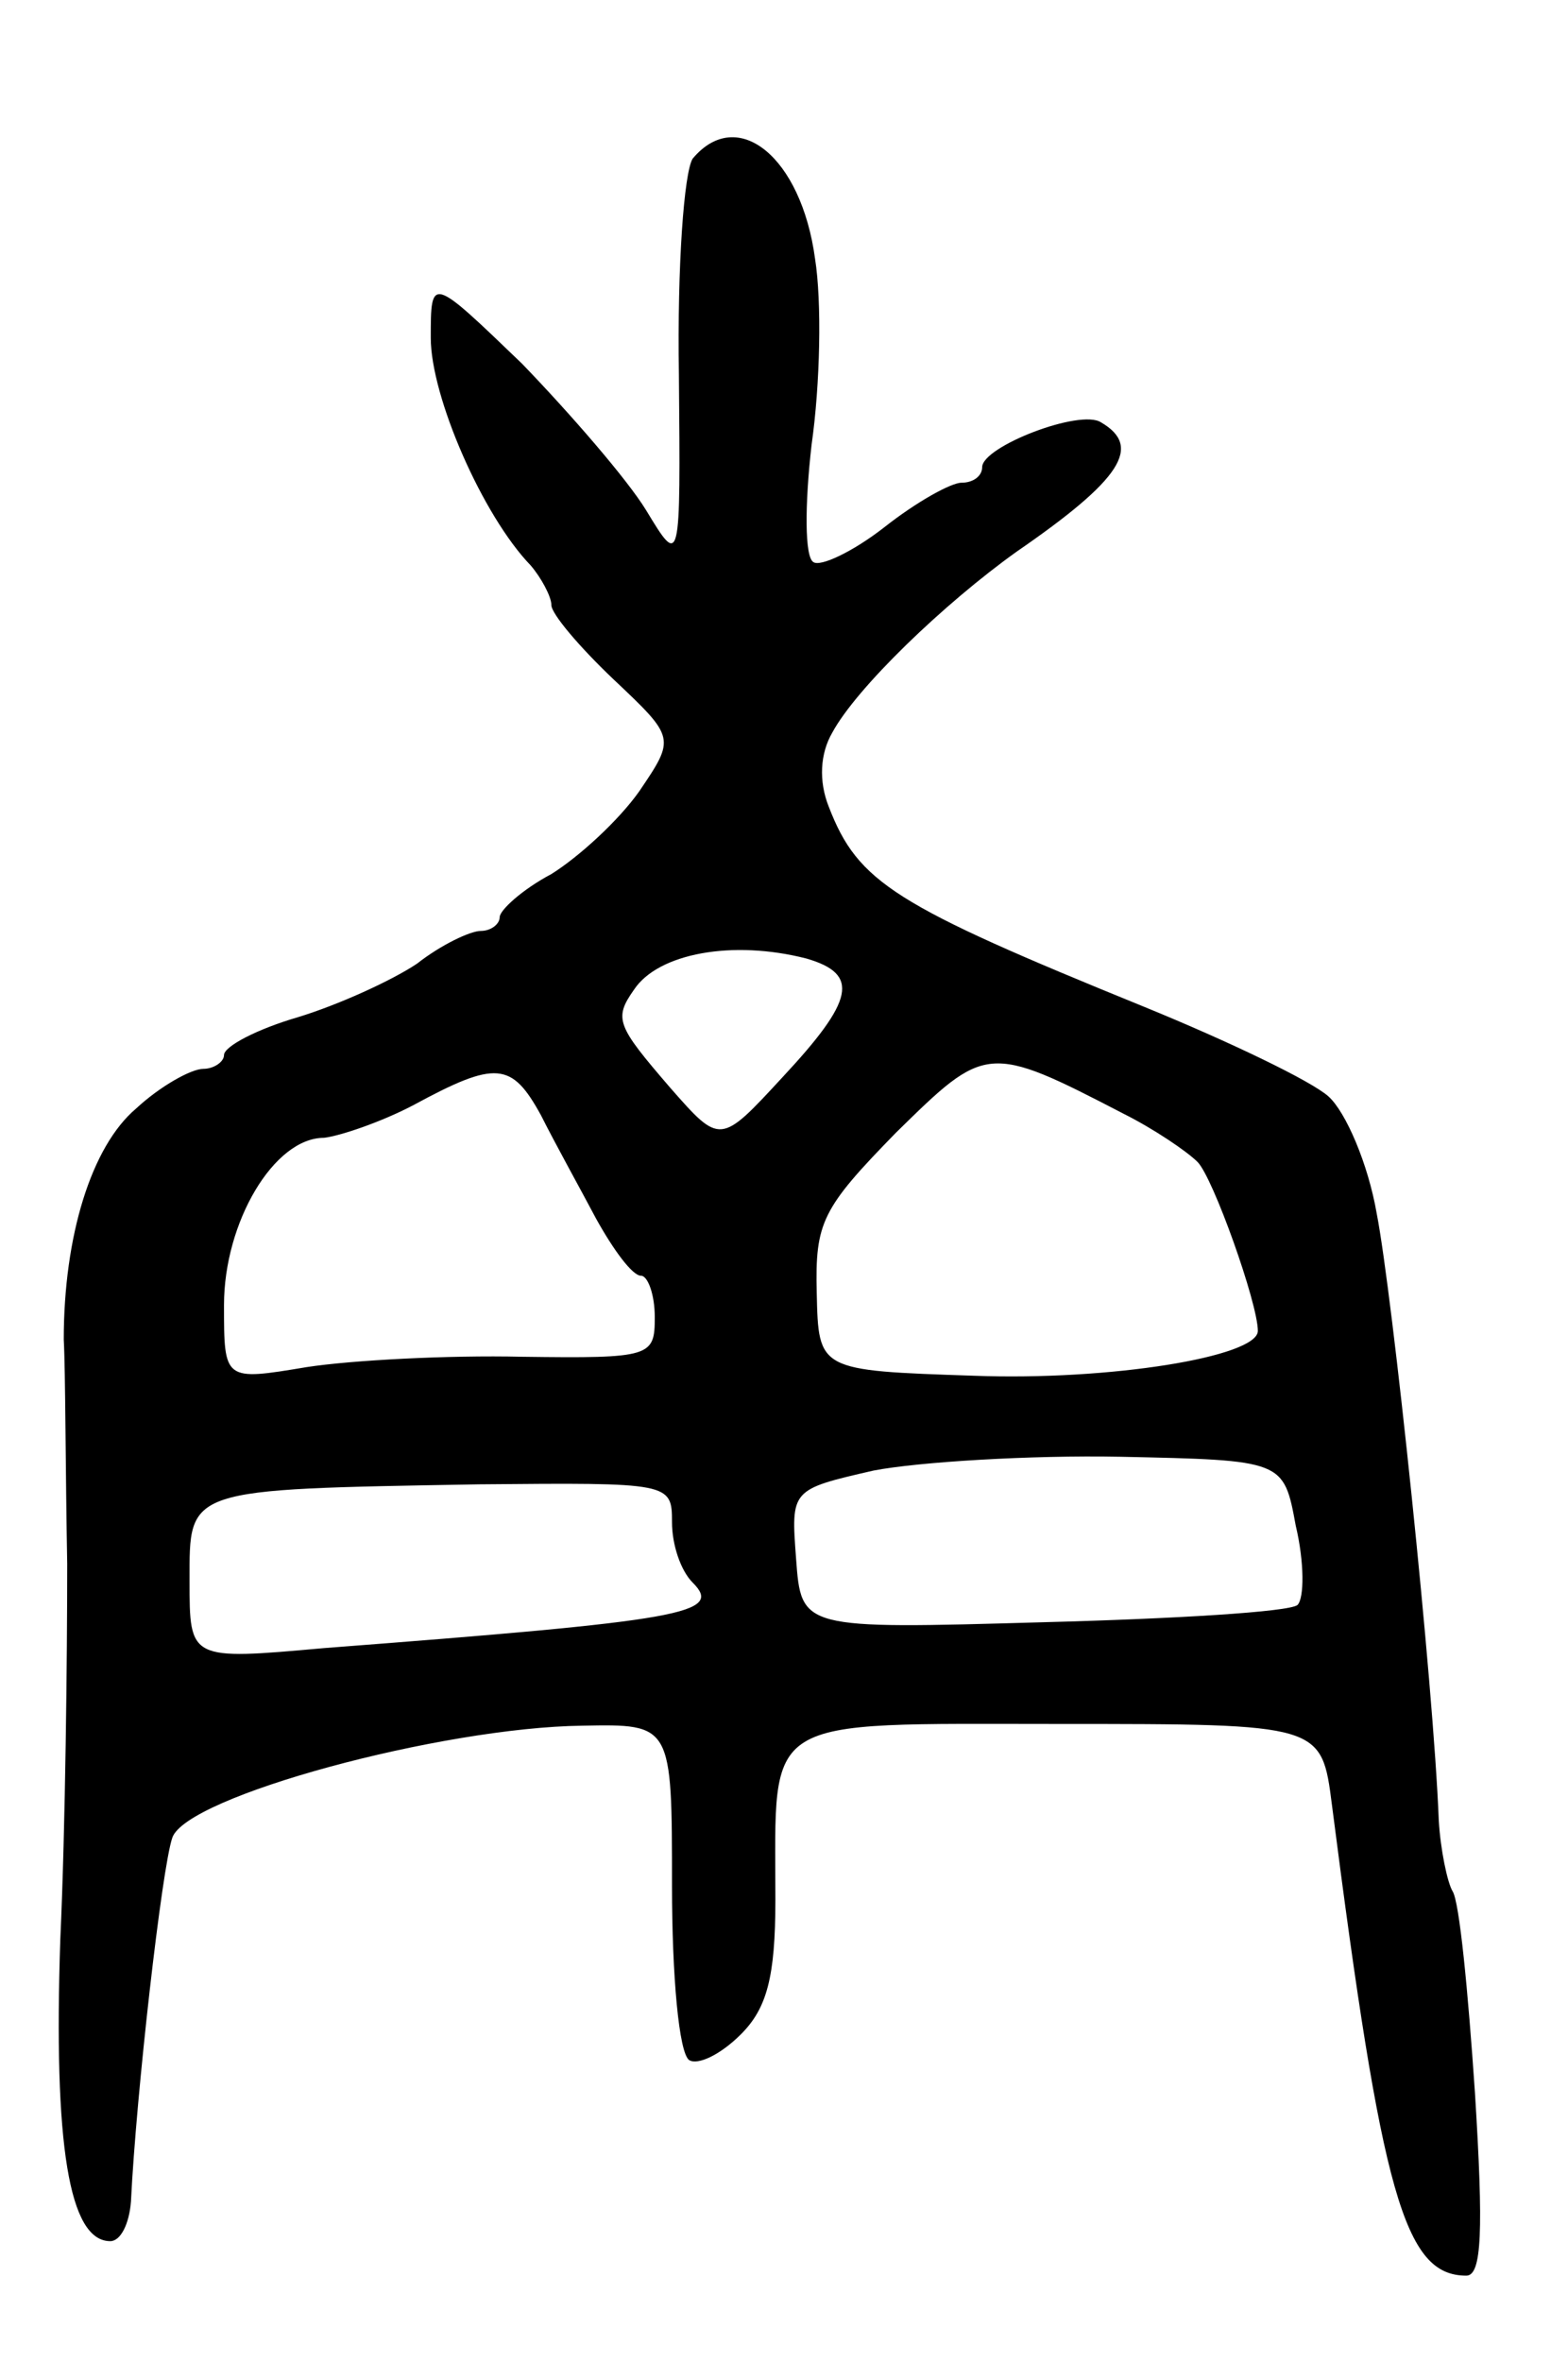 <svg version="1.0" xmlns="http://www.w3.org/2000/svg"
 width="91pt" height="137pt" viewBox="0 0 91 137"
 preserveAspectRatio="xMidYMid meet">
<g transform="translate(0,137) scale(0.1,-0.1)"
fill="#000000" stroke="none">
<path d="M402 1278 c-5 -8 -9 -62 -8 -125 1 -112 1 -112 -19 -79 -11 18 -44
56 -72 85 -53 51 -53 51 -53 15 0 -34 30 -103 58 -132 6 -7 12 -18 12 -23 0
-5 16 -24 36 -43 36 -34 36 -34 15 -65 -12 -17 -35 -38 -51 -48 -17 -9 -30
-21 -30 -25 0 -4 -5 -8 -11 -8 -6 0 -23 -8 -37 -19 -15 -10 -46 -24 -69 -31
-24 -7 -43 -17 -43 -22 0 -4 -6 -8 -12 -8 -7 0 -25 -10 -39 -23 -26 -22 -42
-74 -42 -134 1 -18 1 -77 2 -130 0 -54 -1 -152 -4 -218 -4 -119 5 -175 29
-175 6 0 11 10 12 23 3 62 18 194 24 211 8 24 156 64 238 65 52 1 52 1 52 -93
0 -52 4 -97 10 -101 5 -3 18 3 30 15 15 15 20 33 20 78 0 108 -10 102 165 102
152 0 152 0 158 -47 29 -226 42 -273 78 -273 9 0 10 26 5 106 -4 59 -9 111
-13 117 -3 5 -7 24 -8 41 -3 79 -27 306 -36 352 -5 29 -18 59 -28 68 -10 9
-58 32 -107 52 -145 59 -166 72 -183 116 -6 15 -5 31 2 43 14 26 65 75 107
105 61 42 73 61 49 75 -12 8 -69 -14 -69 -26 0 -5 -5 -9 -12 -9 -6 0 -26 -11
-45 -26 -18 -14 -37 -23 -41 -20 -5 3 -5 33 -1 68 5 35 6 83 2 108 -8 59 -45
89 -71 58z m66 -464 c31 -9 28 -24 -14 -69 -36 -39 -36 -39 -65 -6 -31 36 -33
40 -21 57 14 21 57 29 100 18z m184 -90 c18 -9 37 -22 43 -28 9 -9 35 -82 35
-98 0 -15 -86 -29 -165 -26 -90 3 -90 3 -91 48 -1 41 3 49 46 93 52 51 53 52
132 11z m-338 -1 c8 -16 23 -43 32 -60 10 -18 21 -33 26 -33 4 0 8 -11 8 -24
0 -23 -2 -24 -77 -23 -43 1 -99 -2 -125 -6 -48 -8 -48 -8 -48 36 0 48 29 97
58 97 9 1 33 9 52 19 48 26 57 25 74 -6z m438 -238 c5 -21 5 -42 1 -46 -5 -4
-71 -8 -148 -10 -140 -4 -140 -4 -143 37 -3 40 -3 40 45 51 26 5 91 9 143 8
95 -2 95 -2 102 -40z m-362 2 c0 -13 5 -28 12 -35 18 -18 -5 -22 -214 -38 -78
-7 -78 -7 -78 39 0 54 -3 53 168 56 111 1 112 1 112 -22z"/>
</g>
</svg>
